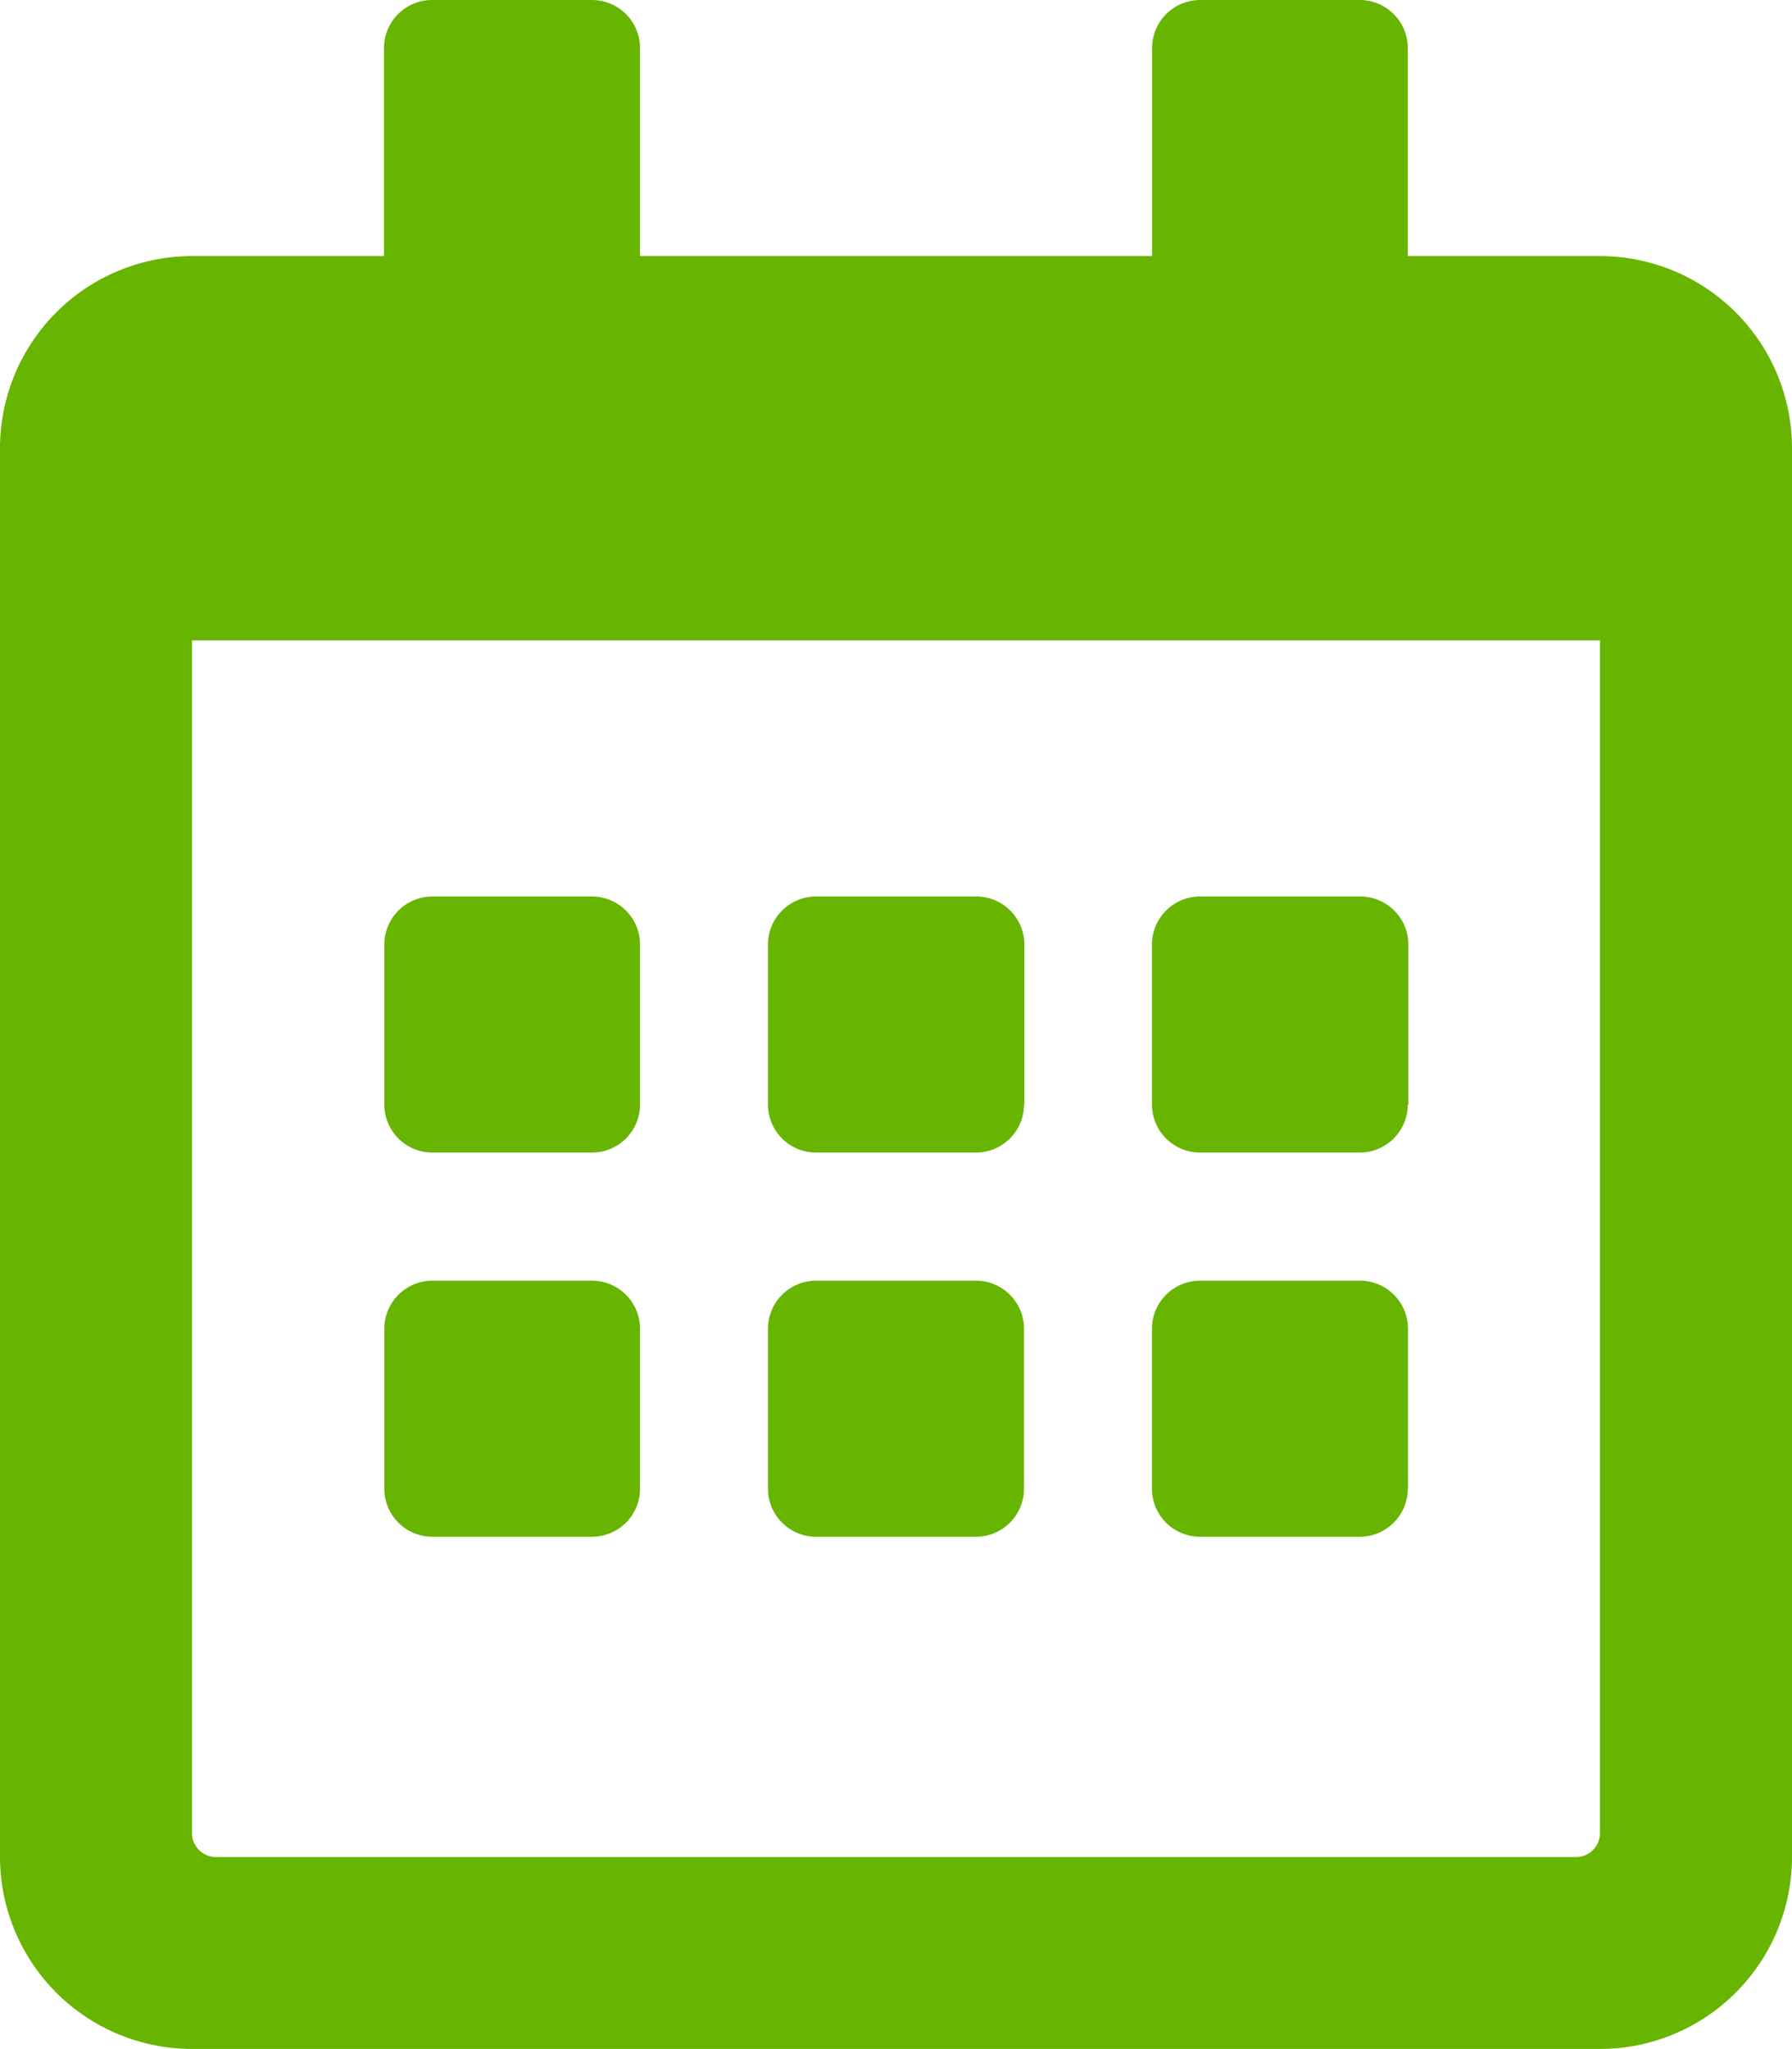 <svg xmlns="http://www.w3.org/2000/svg" width="16.166" height="18.475" viewBox="0 0 16.166 18.475">
  <path id="calendar-alt" d="M5.341,10.392H3.9a.434.434,0,0,1-.433-.433V8.516A.434.434,0,0,1,3.9,8.083H5.341a.434.434,0,0,1,.433.433V9.959A.434.434,0,0,1,5.341,10.392Zm3.9-.433V8.516A.434.434,0,0,0,8.8,8.083H7.361a.434.434,0,0,0-.433.433V9.959a.434.434,0,0,0,.433.433H8.8A.434.434,0,0,0,9.238,9.959Zm3.464,0V8.516a.434.434,0,0,0-.433-.433H10.825a.434.434,0,0,0-.433.433V9.959a.434.434,0,0,0,.433.433h1.443A.434.434,0,0,0,12.7,9.959ZM9.238,13.424V11.98a.434.434,0,0,0-.433-.433H7.361a.434.434,0,0,0-.433.433v1.443a.434.434,0,0,0,.433.433H8.8A.434.434,0,0,0,9.238,13.424Zm-3.464,0V11.98a.434.434,0,0,0-.433-.433H3.9a.434.434,0,0,0-.433.433v1.443a.434.434,0,0,0,.433.433H5.341A.434.434,0,0,0,5.774,13.424Zm6.928,0V11.98a.434.434,0,0,0-.433-.433H10.825a.434.434,0,0,0-.433.433v1.443a.434.434,0,0,0,.433.433h1.443A.434.434,0,0,0,12.7,13.424Zm3.464-9.382v12.7a1.733,1.733,0,0,1-1.732,1.732H1.732A1.733,1.733,0,0,1,0,16.743V4.042A1.733,1.733,0,0,1,1.732,2.309H3.464V.433A.434.434,0,0,1,3.9,0H5.341a.434.434,0,0,1,.433.433V2.309h4.619V.433A.434.434,0,0,1,10.825,0h1.443A.434.434,0,0,1,12.7.433V2.309h1.732A1.733,1.733,0,0,1,16.166,4.042ZM14.434,16.527V5.774H1.732V16.527a.217.217,0,0,0,.217.217H14.217A.217.217,0,0,0,14.434,16.527Z" fill="#67b500"/>
</svg>
